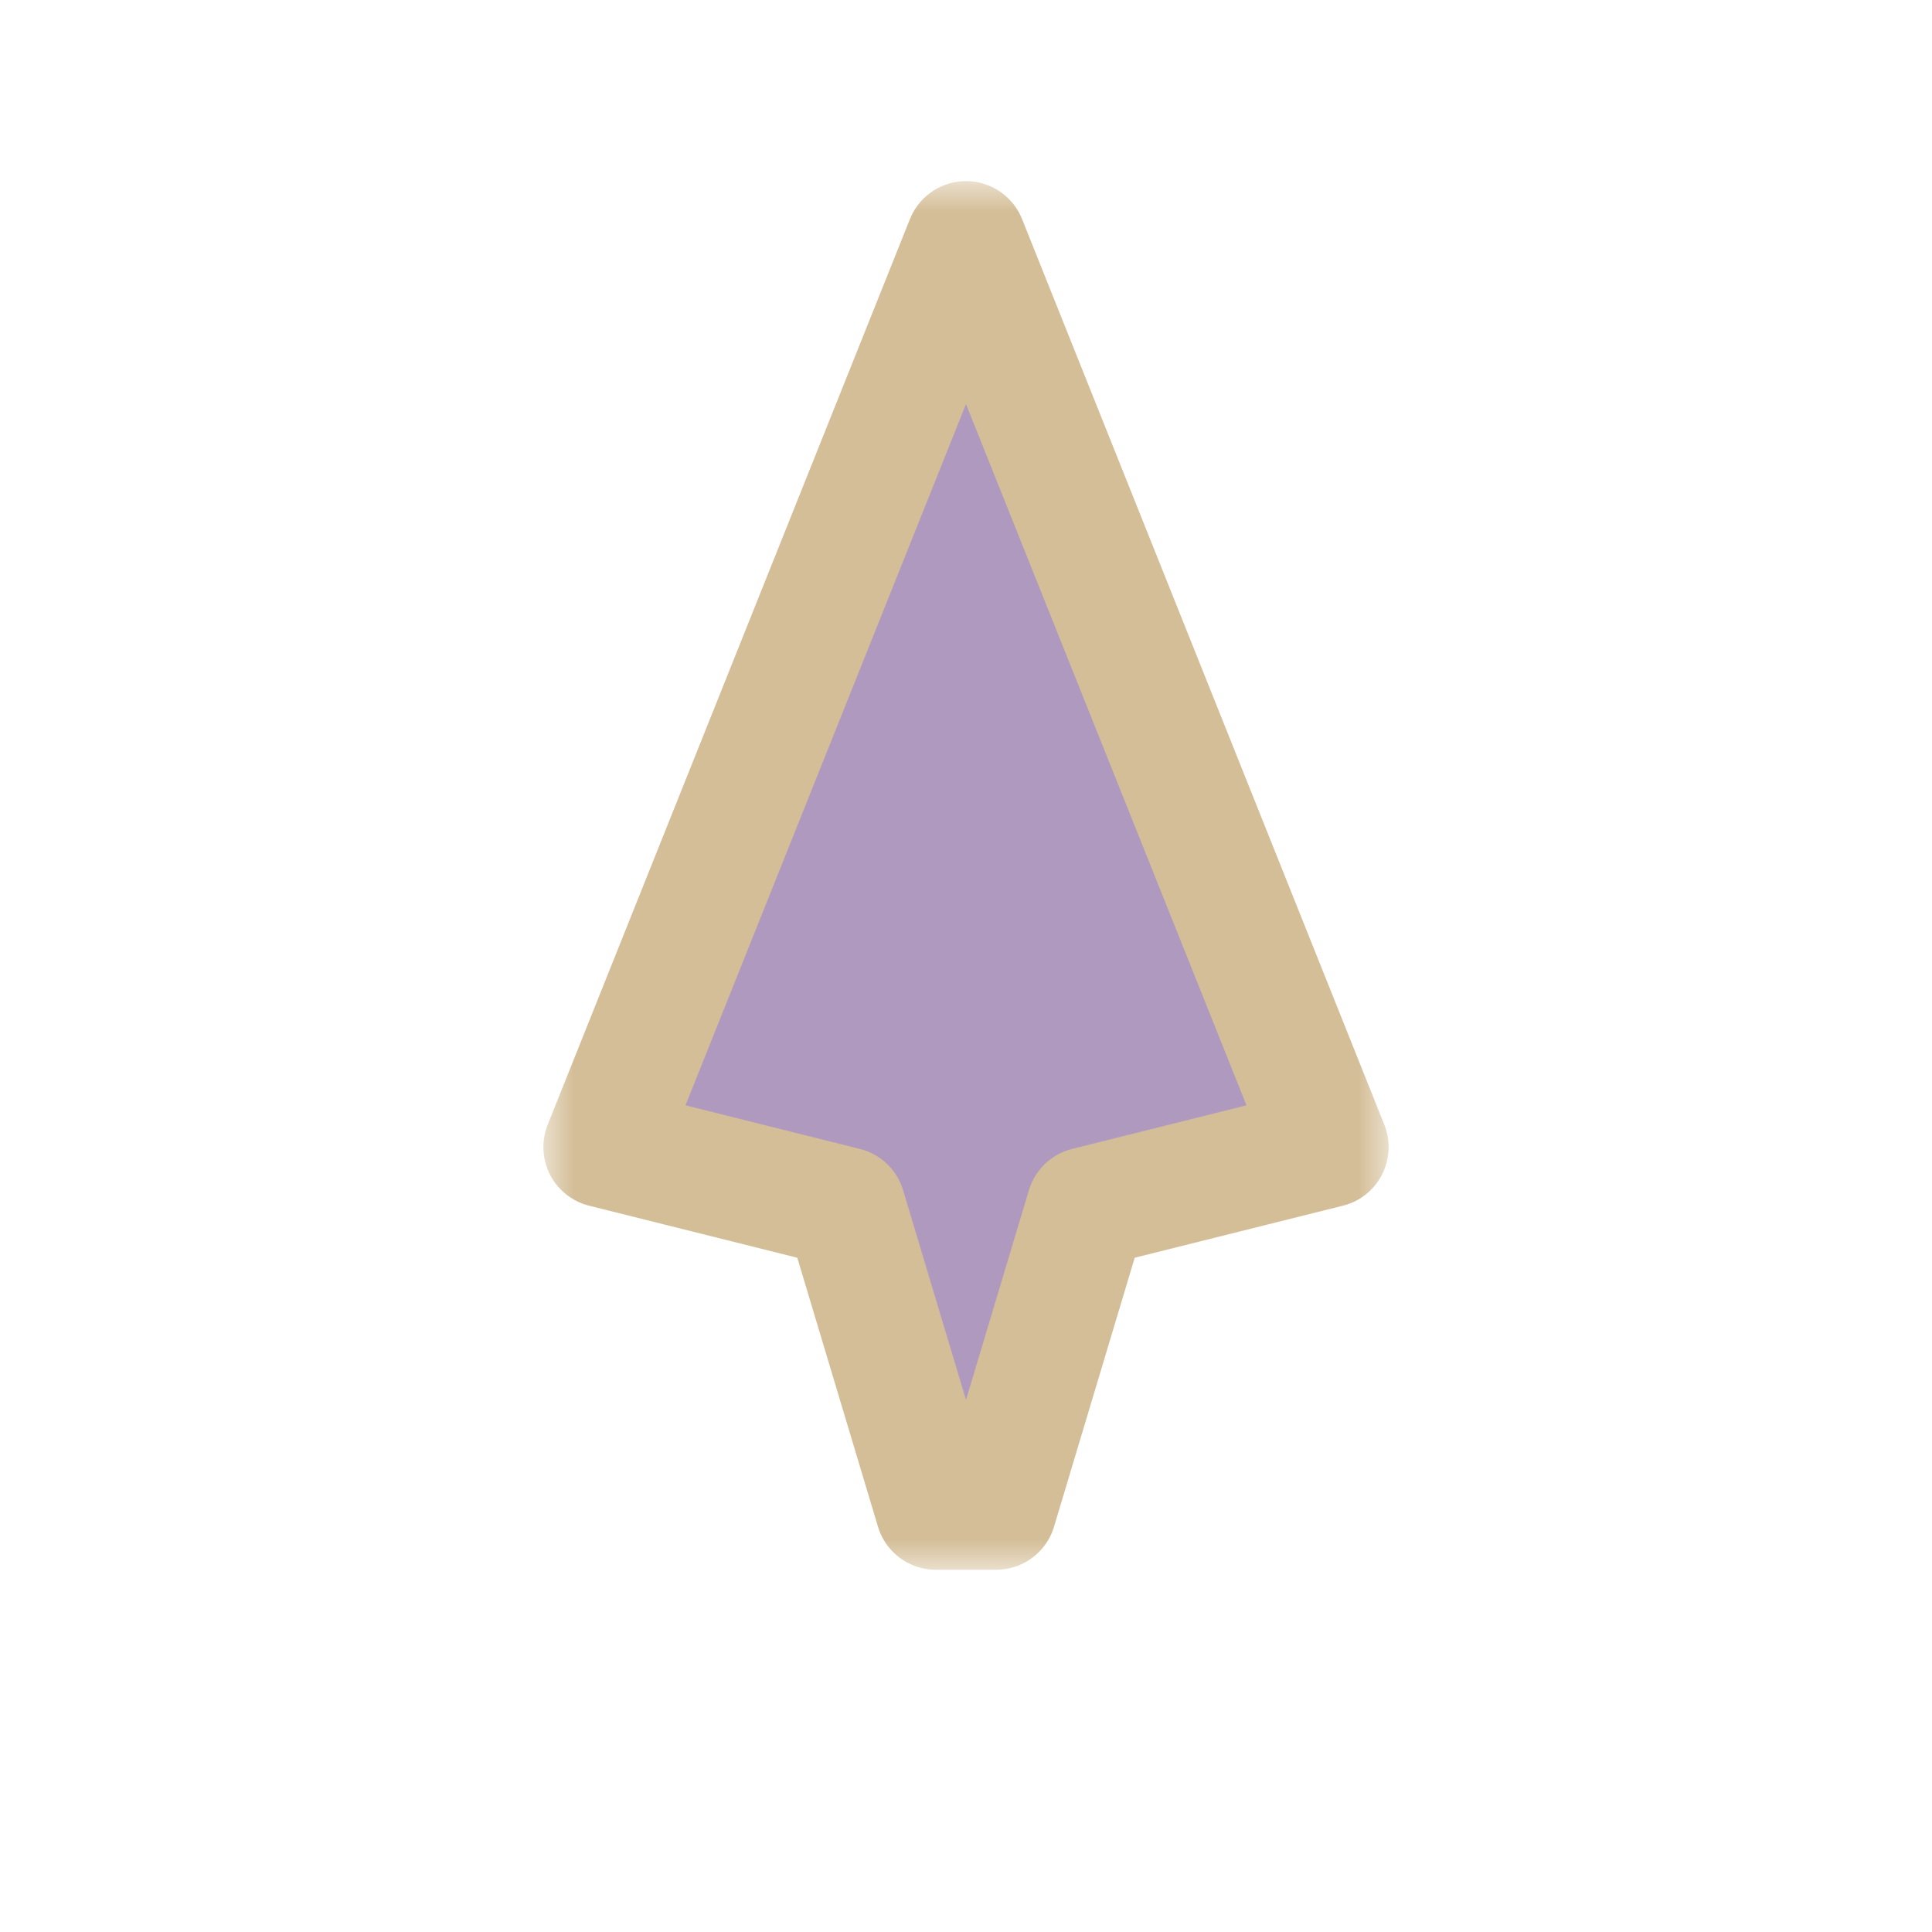 <svg width="32" height="32" viewBox="0 0 32 32" fill="none" xmlns="http://www.w3.org/2000/svg">
<g clip-path="url(#clip0_182_6971)" filter="url(#filter0_d_182_6971)">
<mask id="path-1-outside-1_182_6971" maskUnits="userSpaceOnUse" x="9" y="3" width="14" height="23" fill="black">
<rect fill="white" x="9" y="3" width="14" height="23"/>
<path d="M10 19L16 4L22 19L18 20L16.5 25L15.5 25L14 20L10 19Z"/>
</mask>
<path d="M10 19L16 4L22 19L18 20L16.5 25L15.5 25L14 20L10 19Z" fill="#AF99BF"/>
<path d="M10 19L16 4L22 19L18 20L16.5 25L15.5 25L14 20L10 19Z" stroke="#D4BE98" stroke-width="2" stroke-linejoin="round" mask="url(#path-1-outside-1_182_6971)"/>
</g>
<defs>
<filter id="filter0_d_182_6971" x="-2" y="-2" width="36" height="36" filterUnits="userSpaceOnUse" color-interpolation-filters="sRGB">
<feFlood flood-opacity="0" result="BackgroundImageFix"/>
<feColorMatrix in="SourceAlpha" type="matrix" values="0 0 0 0 0 0 0 0 0 0 0 0 0 0 0 0 0 0 127 0" result="hardAlpha"/>
<feOffset/>
<feGaussianBlur stdDeviation="1"/>
<feColorMatrix type="matrix" values="0 0 0 0 0 0 0 0 0 0 0 0 0 0 0 0 0 0 0.2 0"/>
<feBlend mode="normal" in2="BackgroundImageFix" result="effect1_dropShadow_182_6971"/>
<feBlend mode="normal" in="SourceGraphic" in2="effect1_dropShadow_182_6971" result="shape"/>
</filter>
<clipPath id="clip0_182_6971">
<rect width="32" height="32" fill="white"/>
</clipPath>
</defs>
</svg>
